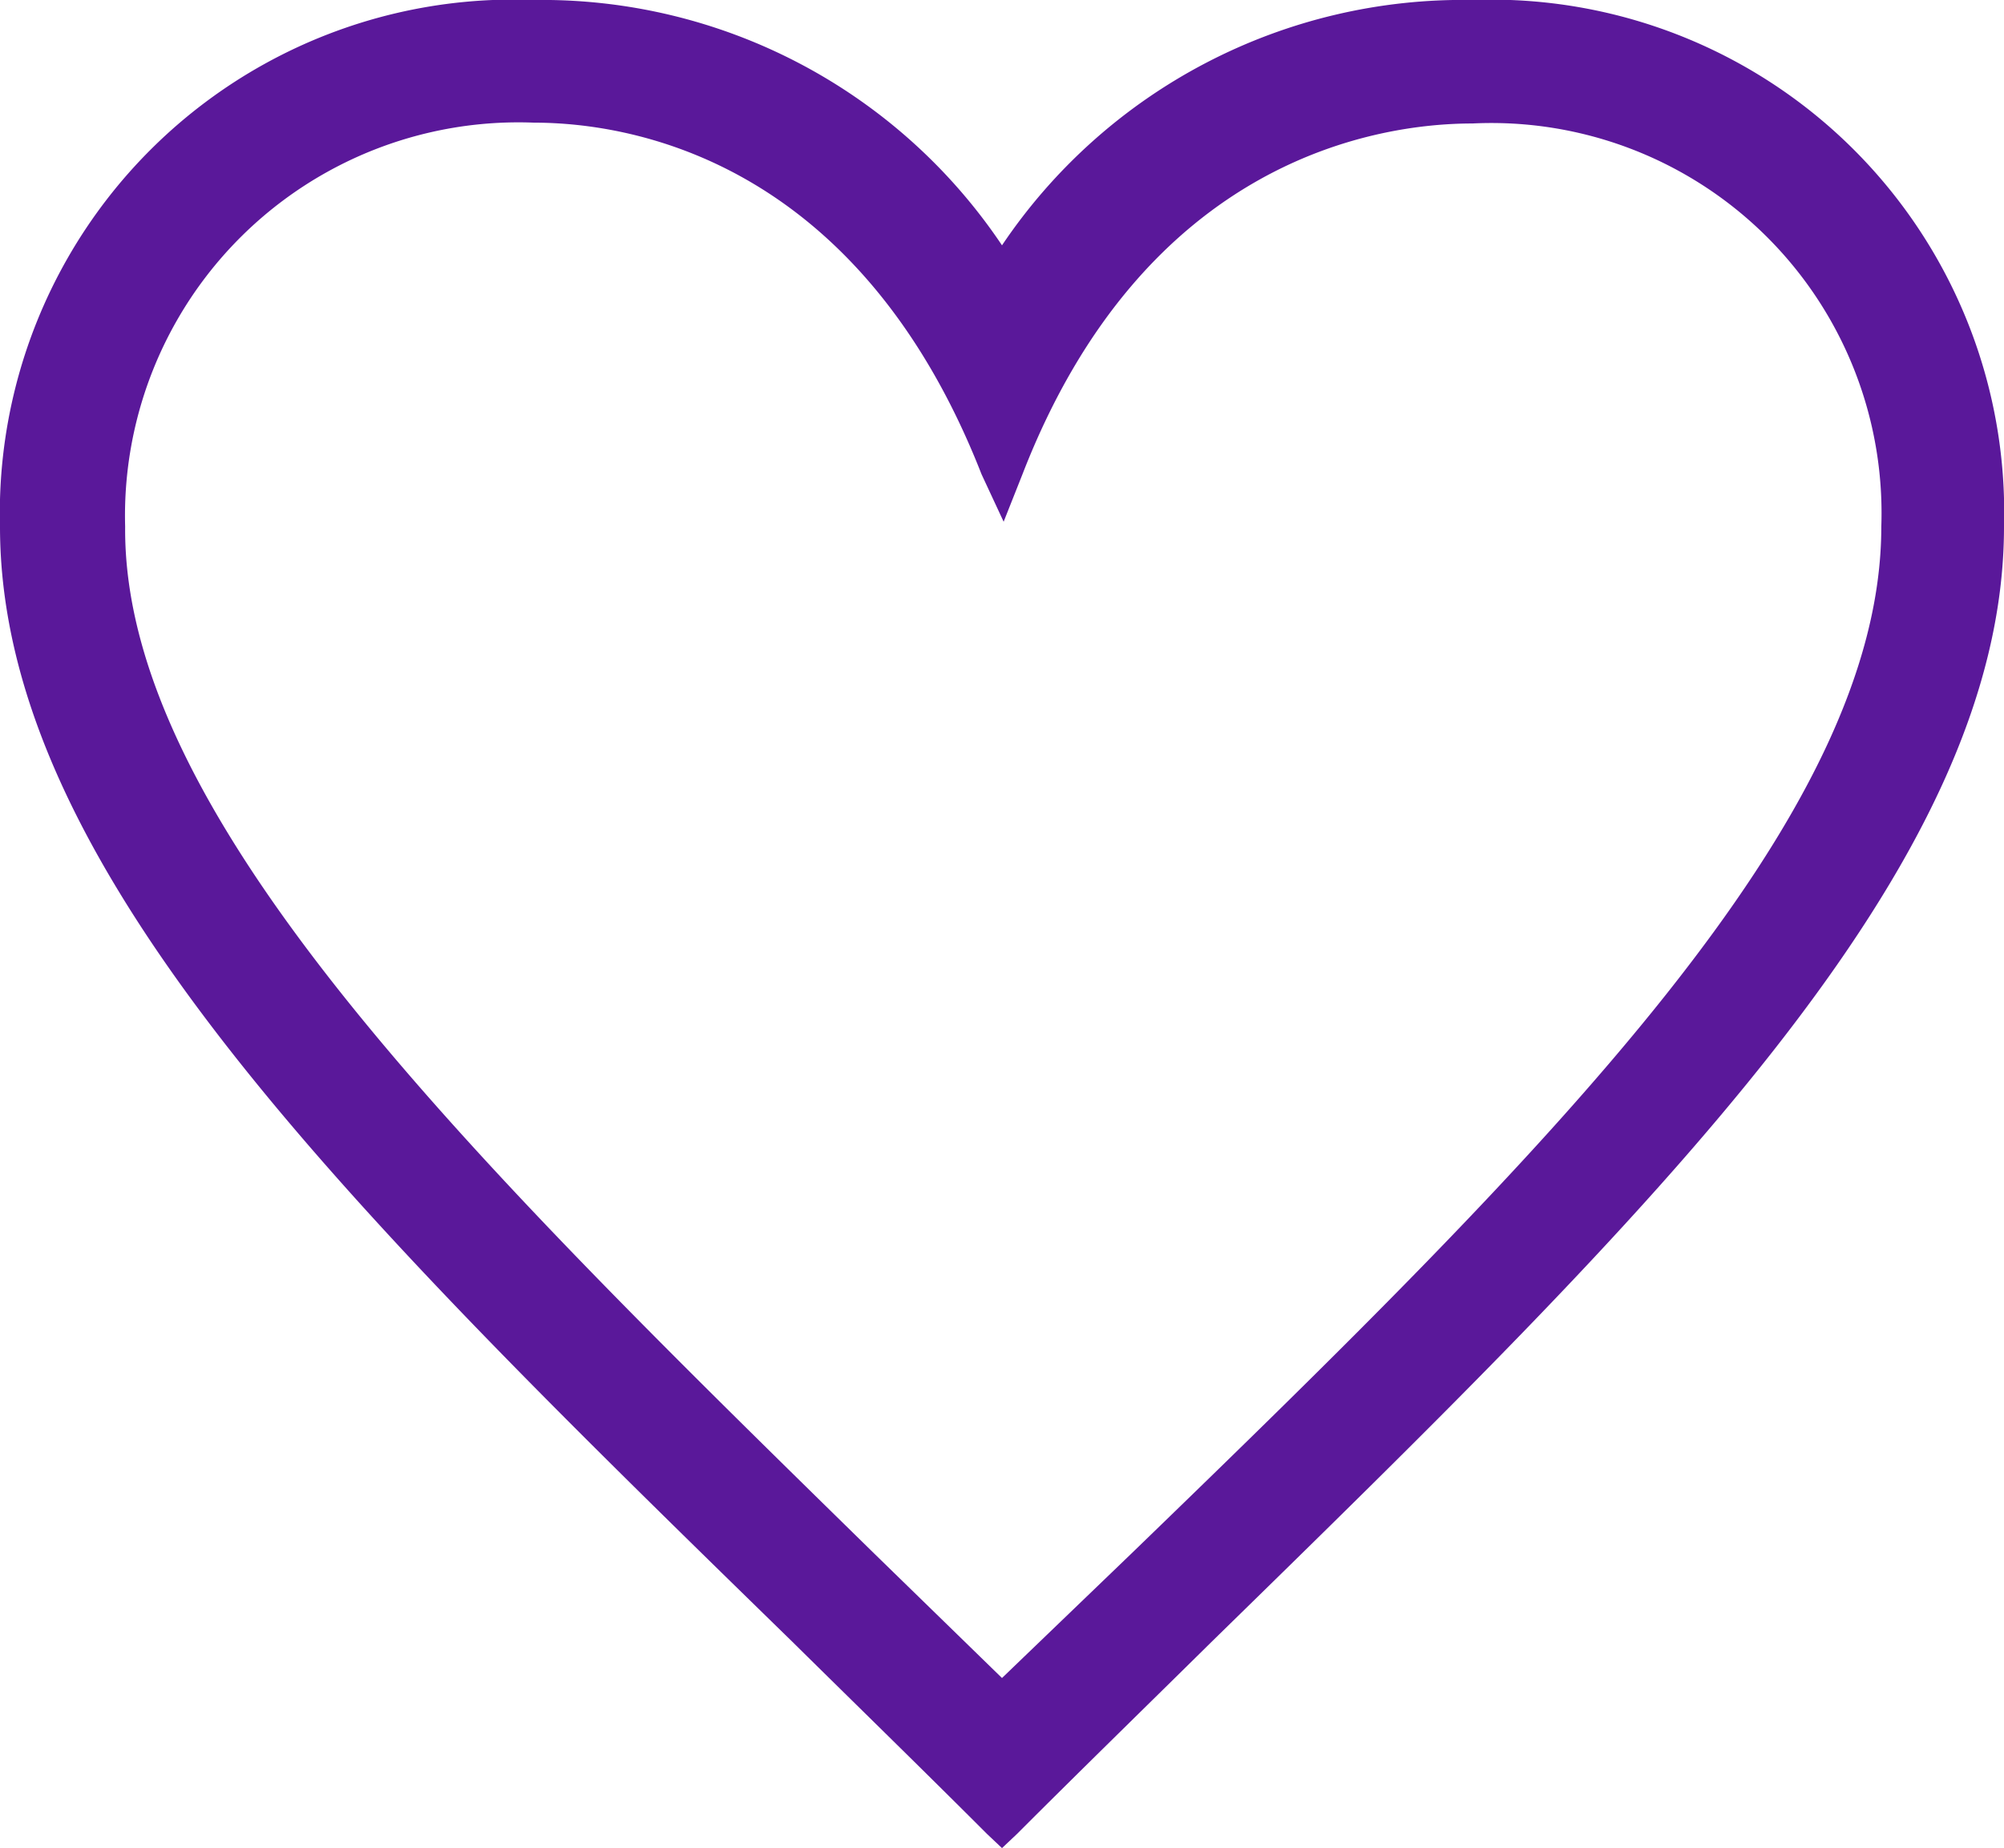 <svg xmlns="http://www.w3.org/2000/svg" viewBox="0 0 24.5 22.6"><defs><style>.cls-1,.cls-2{fill:#5a189a;}.cls-1{fill-rule:evenodd;}</style></defs><g id="Layer_2" data-name="Layer 2"><g id="Layer_1-2" data-name="Layer 1"><path class="cls-1" d="M12.25,20.84c-5.63-5.54-11-10.29-11-14.4A5.06,5.06,0,0,1,6.53,1.25c1.31,0,4.15.5,5.72,4.46,1.59-4,4.46-4.45,5.73-4.45a5,5,0,0,1,5.27,5.18c0,4.07-5.14,8.63-11,14.4M18,.26A6.53,6.53,0,0,0,12.25,3.5,6.51,6.51,0,0,0,6.53.25,6,6,0,0,0,.25,6.44c0,4.66,5.57,9.43,12,15.81,6.43-6.38,12-11.15,12-15.81A6,6,0,0,0,18,.26"/><path class="cls-2" d="M12.25,22.6l-.18-.17c-.81-.81-1.61-1.59-2.38-2.35C4.27,14.79,0,10.62,0,6.44A6.28,6.28,0,0,1,6.53,0a6.77,6.77,0,0,1,5.72,3A6.79,6.79,0,0,1,18,0,6.27,6.27,0,0,1,24.5,6.44c0,4.18-4.28,8.35-9.69,13.64-.77.76-1.57,1.54-2.38,2.35ZM6.53.5a5.8,5.8,0,0,0-6,5.94c0,4,4.21,8.08,9.54,13.28.72.71,1.46,1.43,2.21,2.18.75-.75,1.49-1.47,2.21-2.17C19.79,14.52,24,10.41,24,6.44A5.79,5.79,0,0,0,18,.51a6.27,6.27,0,0,0-5.51,3.11L12.25,4,12,3.62A6.29,6.29,0,0,0,6.53.5Zm5.72,20.69L12.07,21l-1.73-1.69C5.33,14.44,1,10.23,1,6.44A5.34,5.34,0,0,1,6.53,1c1.18,0,4,.41,5.72,4.07C14,1.42,16.79,1,18,1A5.25,5.25,0,0,1,23.5,6.44c0,3.76-4.12,7.78-9.33,12.87L12.43,21ZM6.53,1.5a4.81,4.81,0,0,0-5,4.94C1.5,10,5.76,14.17,10.69,19l1.56,1.52L13.83,19C19,14,23,10,23,6.44a4.77,4.77,0,0,0-5-4.93c-1.14,0-4,.42-5.5,4.29l-.23.58L12,5.8C10.48,1.92,7.67,1.5,6.53,1.5Z"/></g></g></svg>
